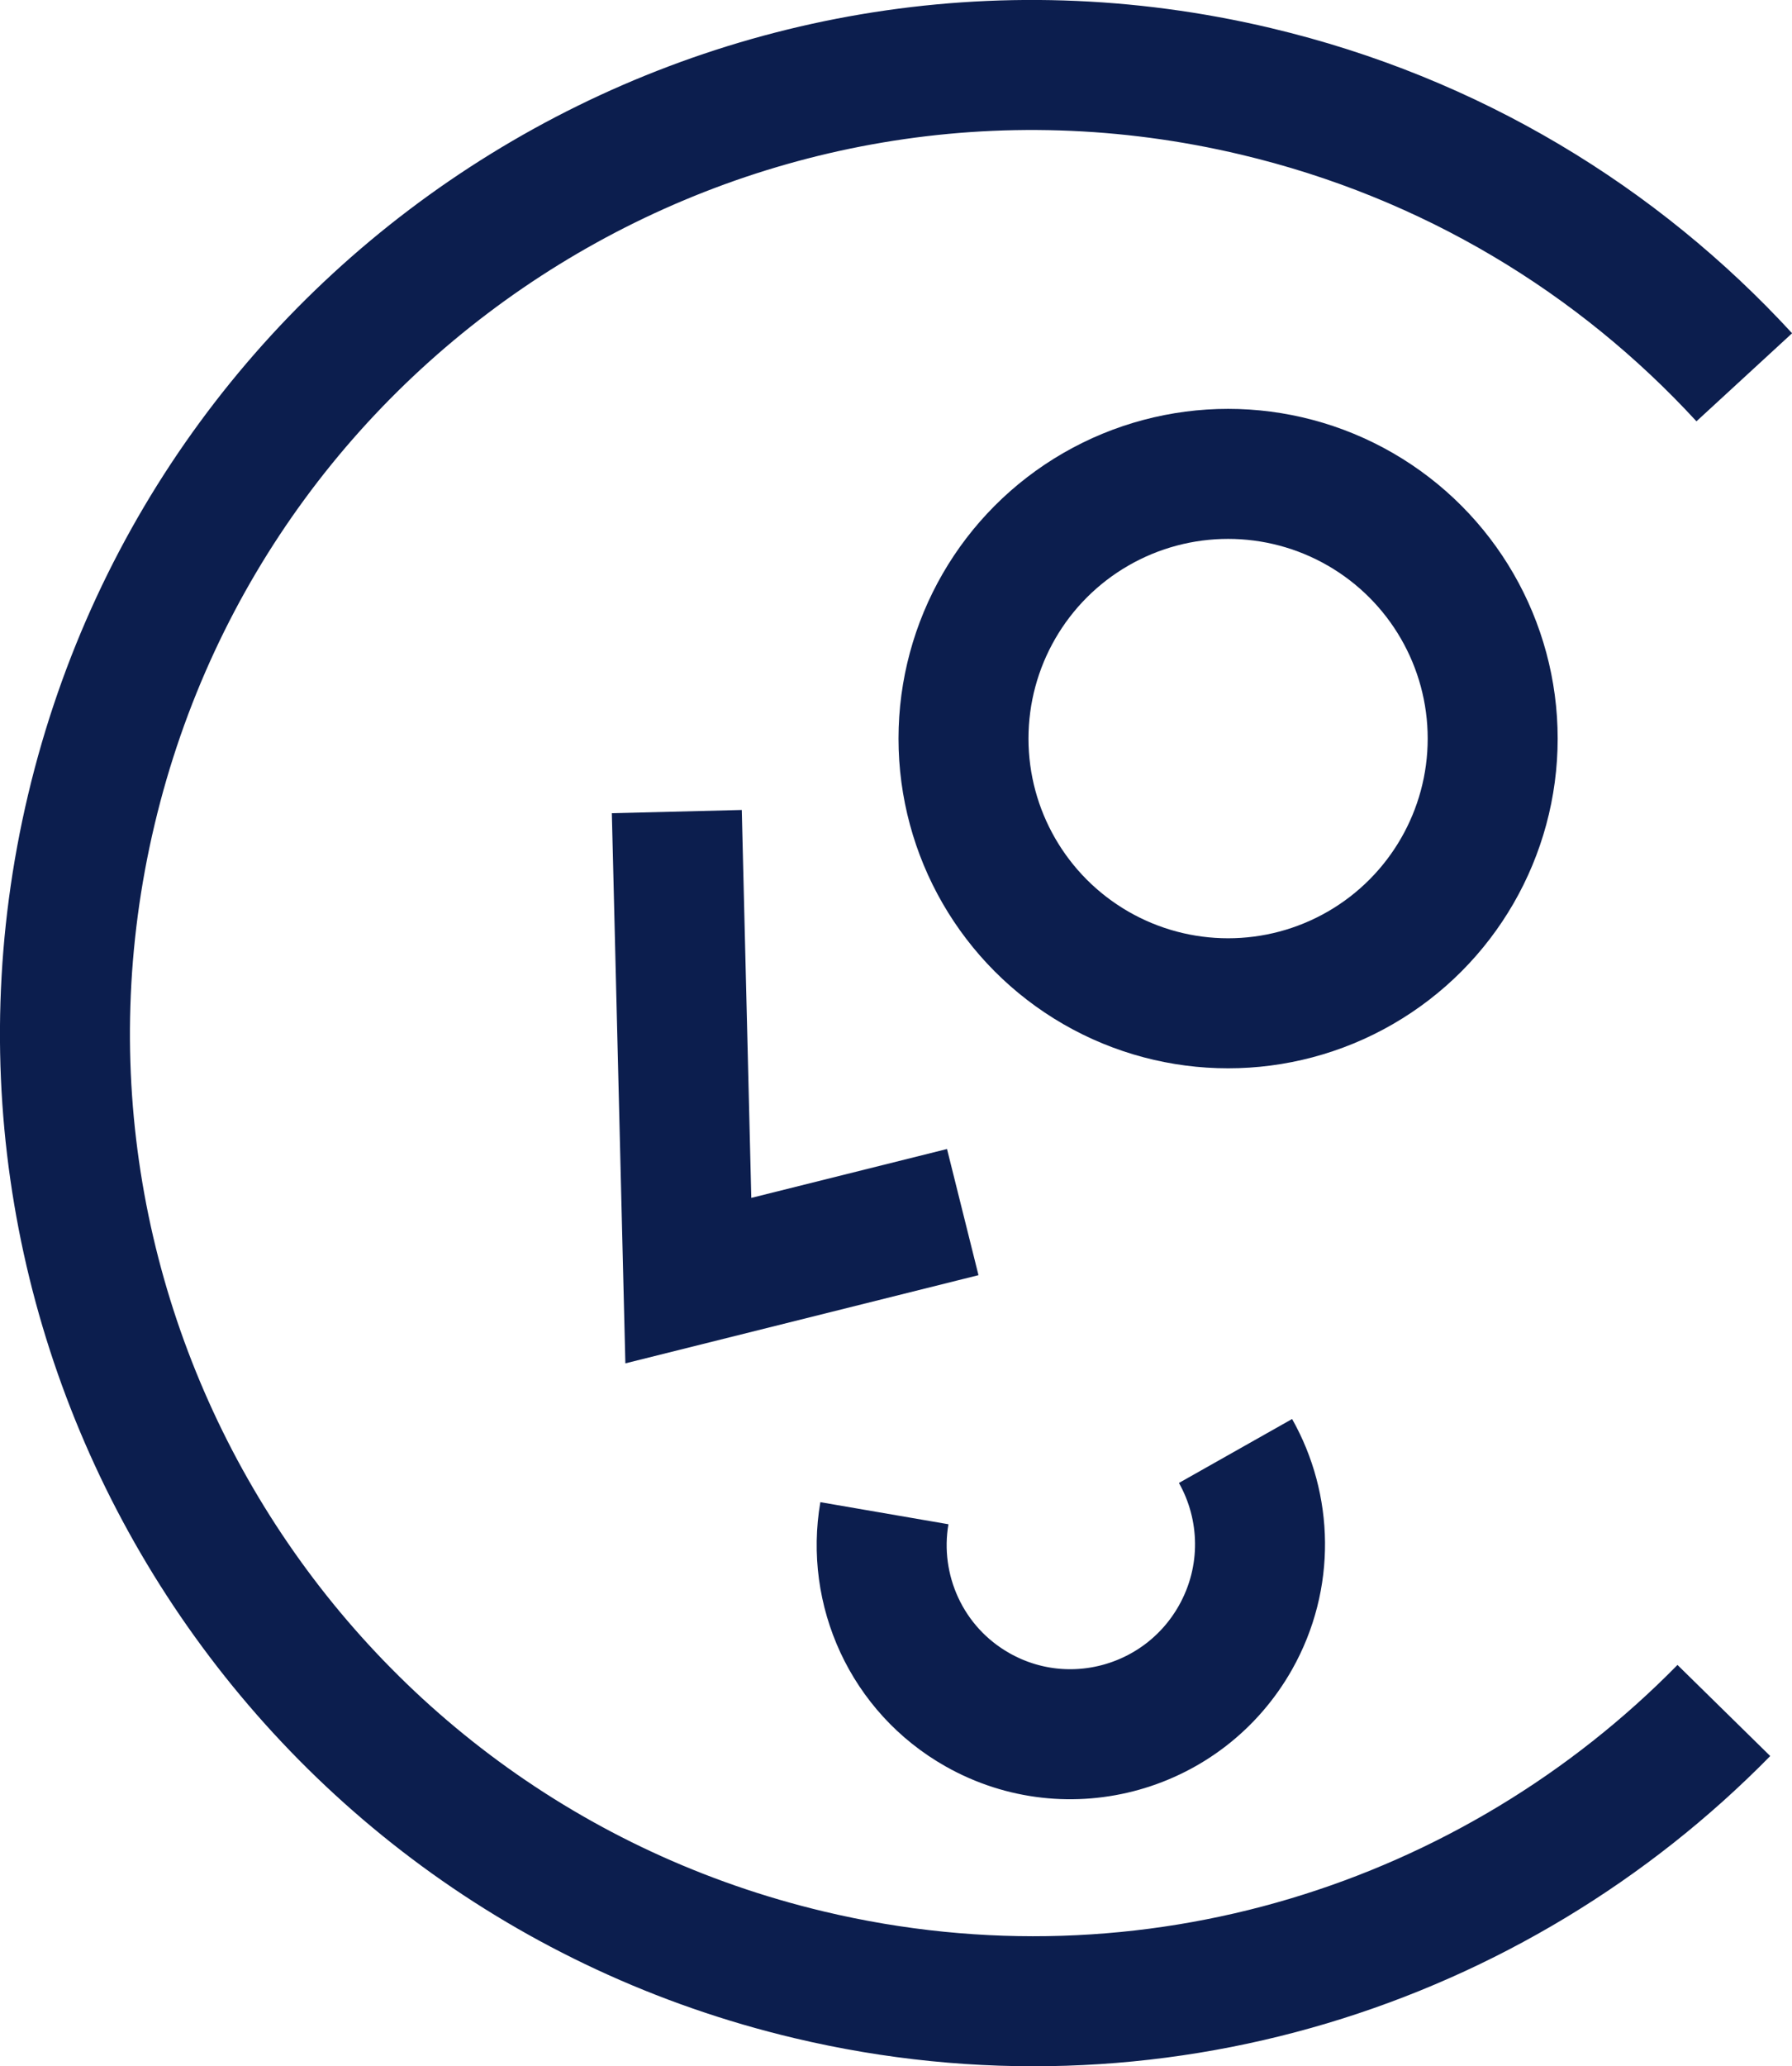 <?xml version="1.0" encoding="UTF-8"?><svg id="Layer_2" xmlns="http://www.w3.org/2000/svg" viewBox="0 0 96.51 111.23"><defs><style>.cls-1{fill:none;stroke:#0c1e4e;stroke-miterlimit:10;stroke-width:7px;}</style></defs><g id="c"><path class="cls-1" d="M92.84,92.08c-12.37,12.6-30.83,18.61-49.26,14.23C15.58,99.66-1.73,71.58,4.92,43.58S39.65-1.73,67.65,4.92c10.5,2.49,19.49,8,26.29,15.39"/><circle class="cls-1" cx="66.14" cy="39.76" r="14.25"/><path class="cls-1" d="M36.45,43.69c.21,8.42,.41,16.83,.62,25.25,4.93-1.23,9.85-2.46,14.78-3.69"/><path class="cls-1" d="M66.54,78.11c1.7,3.01,1.82,6.81,0,10.04-2.77,4.91-8.98,6.66-13.88,3.9-3.85-2.17-5.74-6.47-5.03-10.59"/></g></svg>